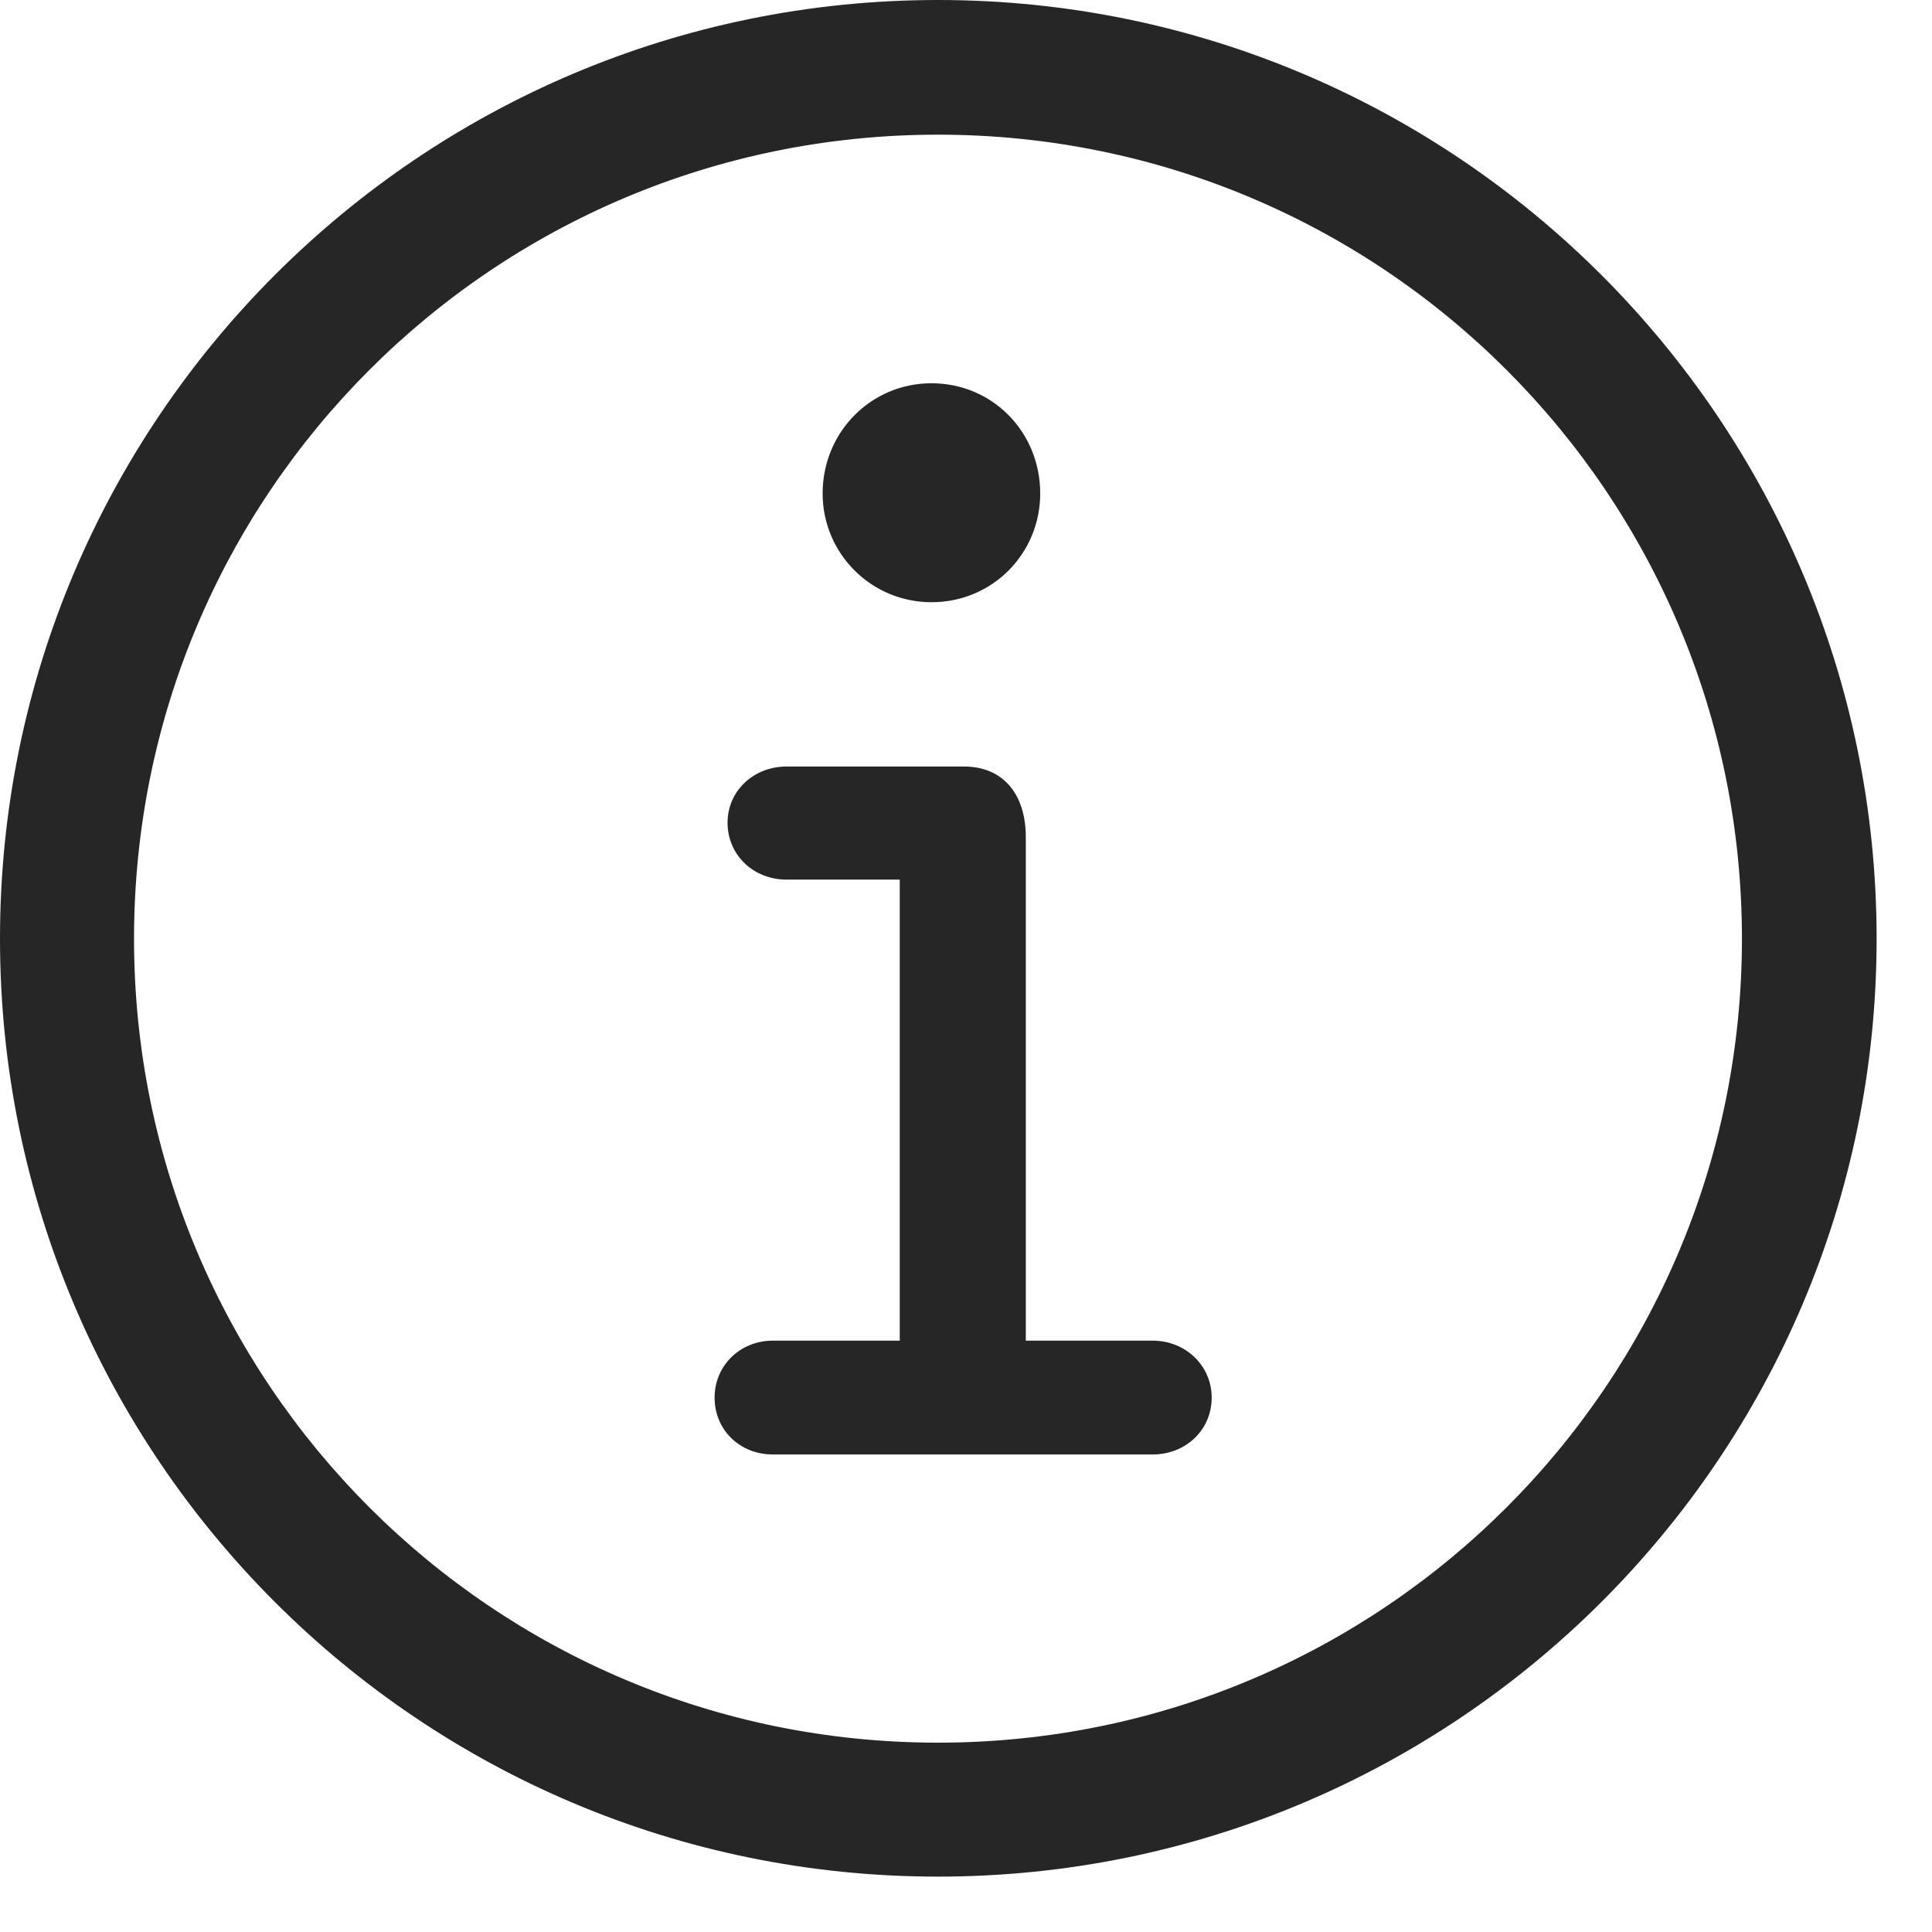 <svg width="24" height="24" viewBox="0 0 24 24" fill="none" xmlns="http://www.w3.org/2000/svg">
<path d="M11.652 23.312C18.086 23.312 23.312 18.095 23.312 11.661C23.312 5.226 18.086 0 11.652 0C5.217 0 0 5.226 0 11.661C0 18.095 5.217 23.312 11.652 23.312ZM11.652 21.648C6.13 21.648 1.665 17.182 1.665 11.661C1.665 6.139 6.13 1.673 11.652 1.673C17.173 1.673 21.639 6.139 21.639 11.661C21.639 17.182 17.173 21.648 11.652 21.648Z" fill="black" fill-opacity="0.85"/>
<path d="M9.602 18.068H14.318C14.73 18.068 15.052 17.764 15.052 17.361C15.052 16.967 14.73 16.654 14.318 16.654H12.743V10.399C12.743 9.88 12.474 9.522 11.973 9.522H9.772C9.36 9.522 9.038 9.826 9.038 10.22C9.038 10.622 9.36 10.927 9.772 10.927H11.177V16.654H9.602C9.19 16.654 8.877 16.967 8.877 17.361C8.877 17.764 9.19 18.068 9.602 18.068ZM11.571 7.481C12.331 7.481 12.922 6.873 12.922 6.13C12.922 5.369 12.331 4.761 11.571 4.761C10.819 4.761 10.219 5.369 10.219 6.13C10.219 6.873 10.819 7.481 11.571 7.481Z" fill="black" fill-opacity="0.85"/>
</svg>
